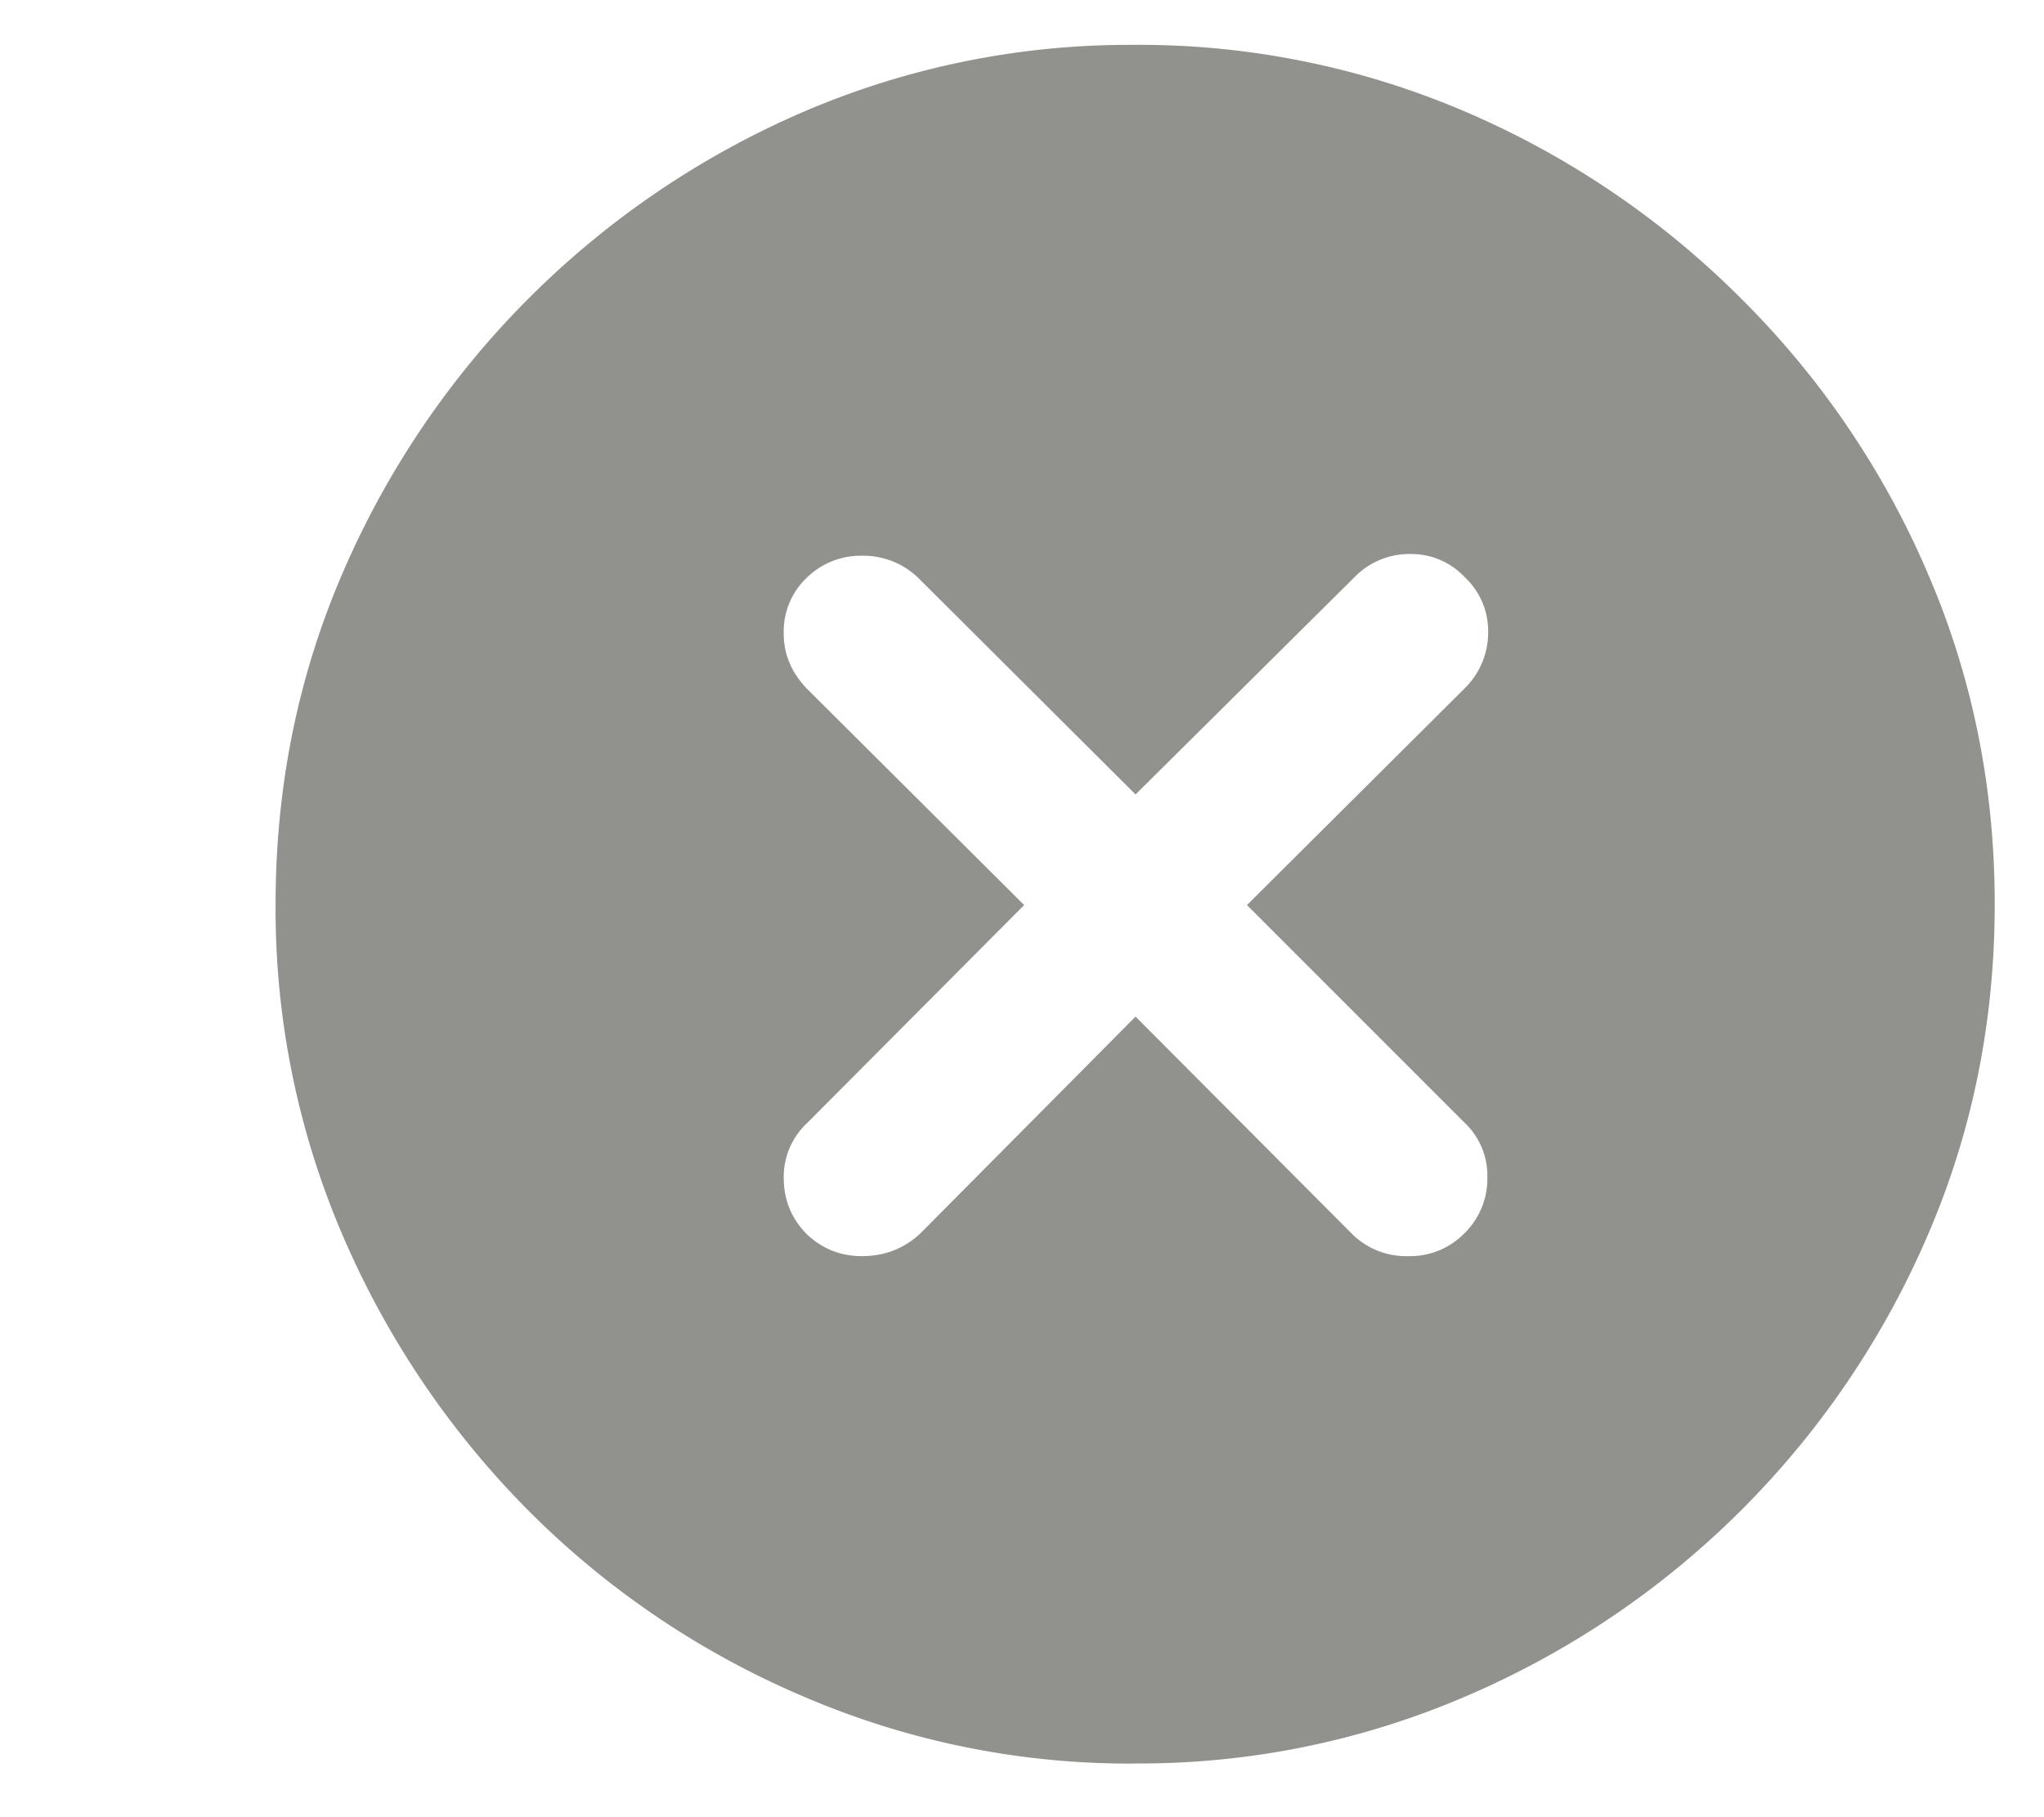 <svg viewBox="-2 0 18 16" fill="rgb(145, 145, 142)" xmlns="http://www.w3.org/2000/svg">
<path d="M7.993 15.528a7.273 7.273 0 01-2.923-.593A7.633 7.633 0 012.653 13.3a7.797 7.797 0 01-1.633-2.417 7.273 7.273 0 01-.593-2.922c0-1.035.198-2.01.593-2.922A7.758 7.758 0 015.063.99 7.273 7.273 0 017.985.395a7.29 7.29 0 012.93.593 7.733 7.733 0 012.417 1.64 7.647 7.647 0 011.64 2.41c.396.914.594 1.888.594 2.923 0 1.035-.198 2.01-.593 2.922a7.735 7.735 0 01-4.058 4.05 7.272 7.272 0 01-2.922.594zM5.59 11.06c.2 0 .371-.066.513-.198L8 8.951l1.904 1.911a.675.675 0 00.498.198.667.667 0 00.491-.198.67.67 0 00.205-.49.64.64 0 00-.205-.491L8.981 7.969l1.92-1.911a.686.686 0 00.204-.491.646.646 0 00-.205-.484.646.646 0 00-.483-.205.67.67 0 00-.49.205L8 6.995 6.081 5.083a.696.696 0 00-.49-.19.682.682 0 00-.491.198.651.651 0 00-.198.49c0 .181.068.342.205.484l1.912 1.904-1.912 1.92a.646.646 0 00-.205.483c0 .19.066.354.198.49.136.132.3.198.49.198z"></path>
</svg>